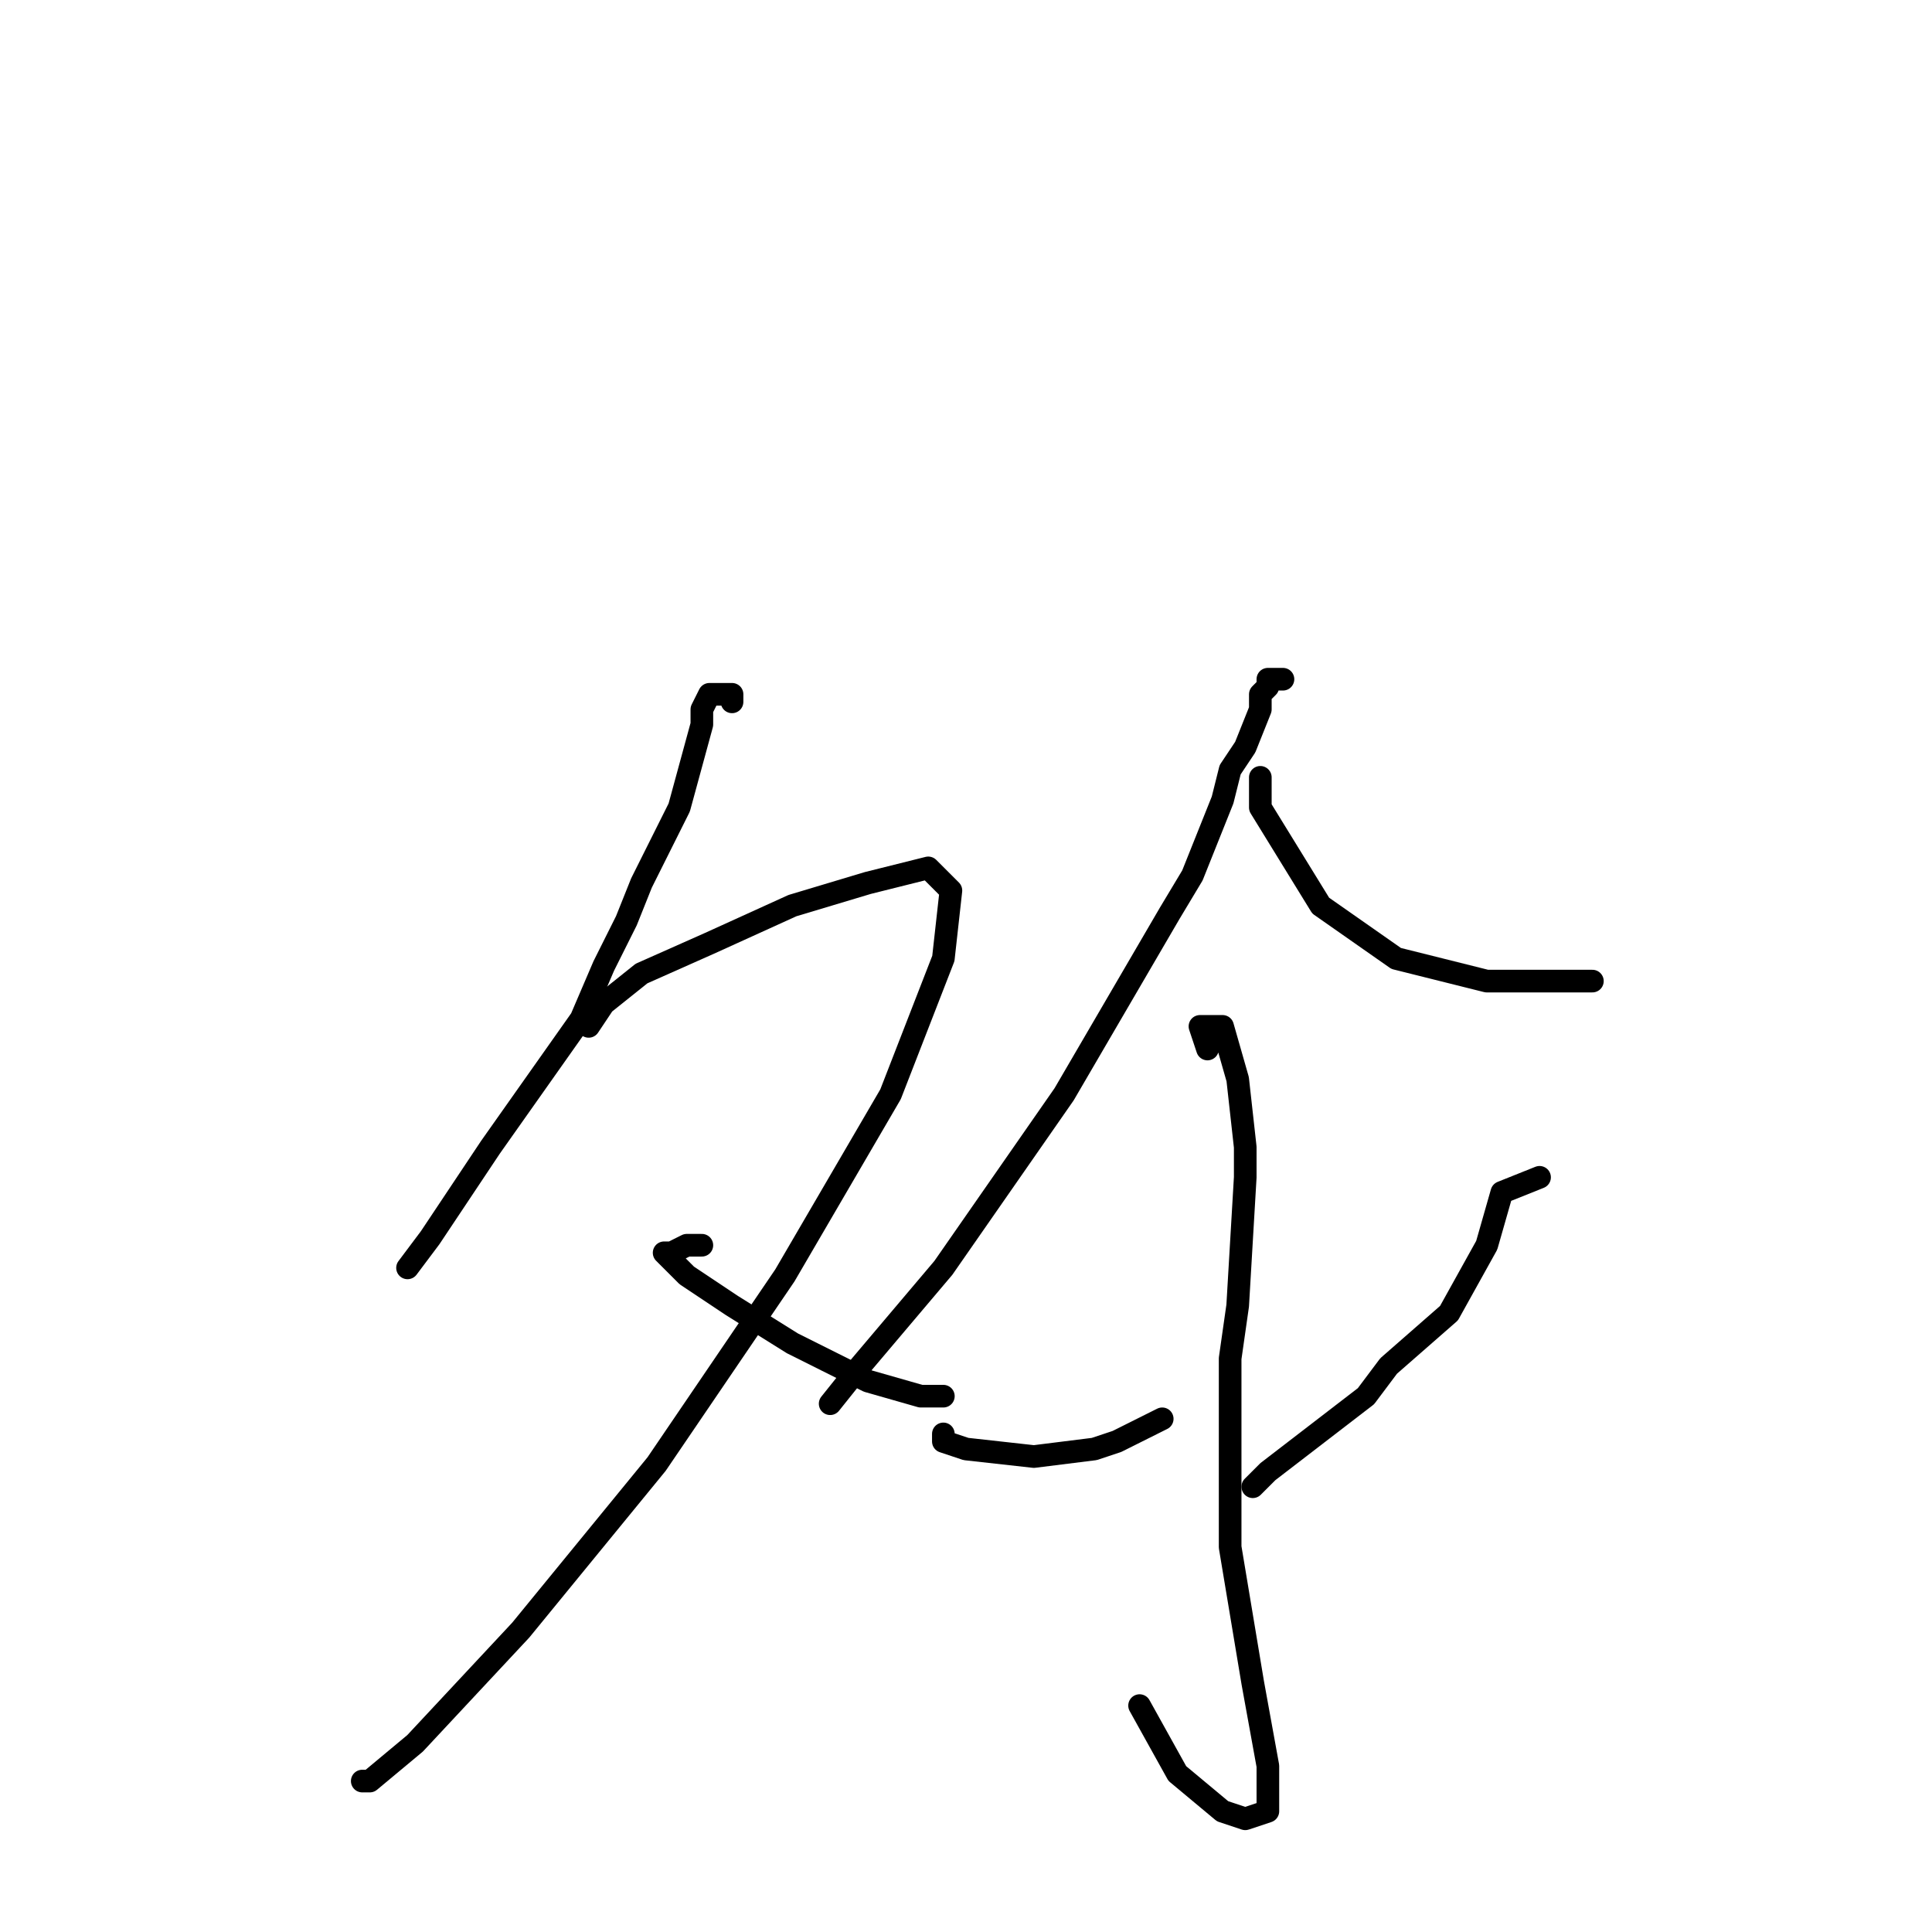 <?xml version="1.0" standalone="no"?>
    <svg width="256" height="256" xmlns="http://www.w3.org/2000/svg" version="1.1">
    <polyline stroke="black" stroke-width="3" stroke-linecap="round" fill="transparent" stroke-linejoin="round" points="97 93 97 92 95 92 94 92 93 94 93 96 90 107 88 111 85 117 83 122 80 128 77 135 65 152 57 164 54 168 54 168 " />
        <polyline stroke="black" stroke-width="3" stroke-linecap="round" fill="transparent" stroke-linejoin="round" points="78 136 80 133 85 129 94 125 105 120 115 117 123 115 126 118 125 127 118 145 104 169 87 194 69 216 55 231 49 236 48 236 48 236 " />
        <polyline stroke="black" stroke-width="3" stroke-linecap="round" fill="transparent" stroke-linejoin="round" points="93 165 91 165 89 166 88 166 91 169 97 173 105 178 115 183 122 185 125 185 125 185 " />
        <polyline stroke="black" stroke-width="3" stroke-linecap="round" fill="transparent" stroke-linejoin="round" points="170 90 169 90 168 90 168 91 167 92 167 93 167 94 165 99 163 102 162 106 160 111 158 116 155 121 141 145 125 168 114 181 110 186 110 186 " />
        <polyline stroke="black" stroke-width="3" stroke-linecap="round" fill="transparent" stroke-linejoin="round" points="167 104 167 103 167 104 167 105 167 106 167 107 175 120 185 127 197 130 206 130 211 130 211 130 " />
        <polyline stroke="black" stroke-width="3" stroke-linecap="round" fill="transparent" stroke-linejoin="round" points="160 139 159 136 162 136 164 143 165 152 165 156 164 173 163 180 163 205 166 223 168 234 168 240 165 241 162 240 156 235 151 226 151 226 " />
        <polyline stroke="black" stroke-width="3" stroke-linecap="round" fill="transparent" stroke-linejoin="round" points="125 190 125 191 128 192 137 193 145 192 148 191 154 188 154 188 " />
        <polyline stroke="black" stroke-width="3" stroke-linecap="round" fill="transparent" stroke-linejoin="round" points="204 156 199 158 197 165 192 174 184 181 181 185 168 195 166 197 166 197 " />
        </svg>